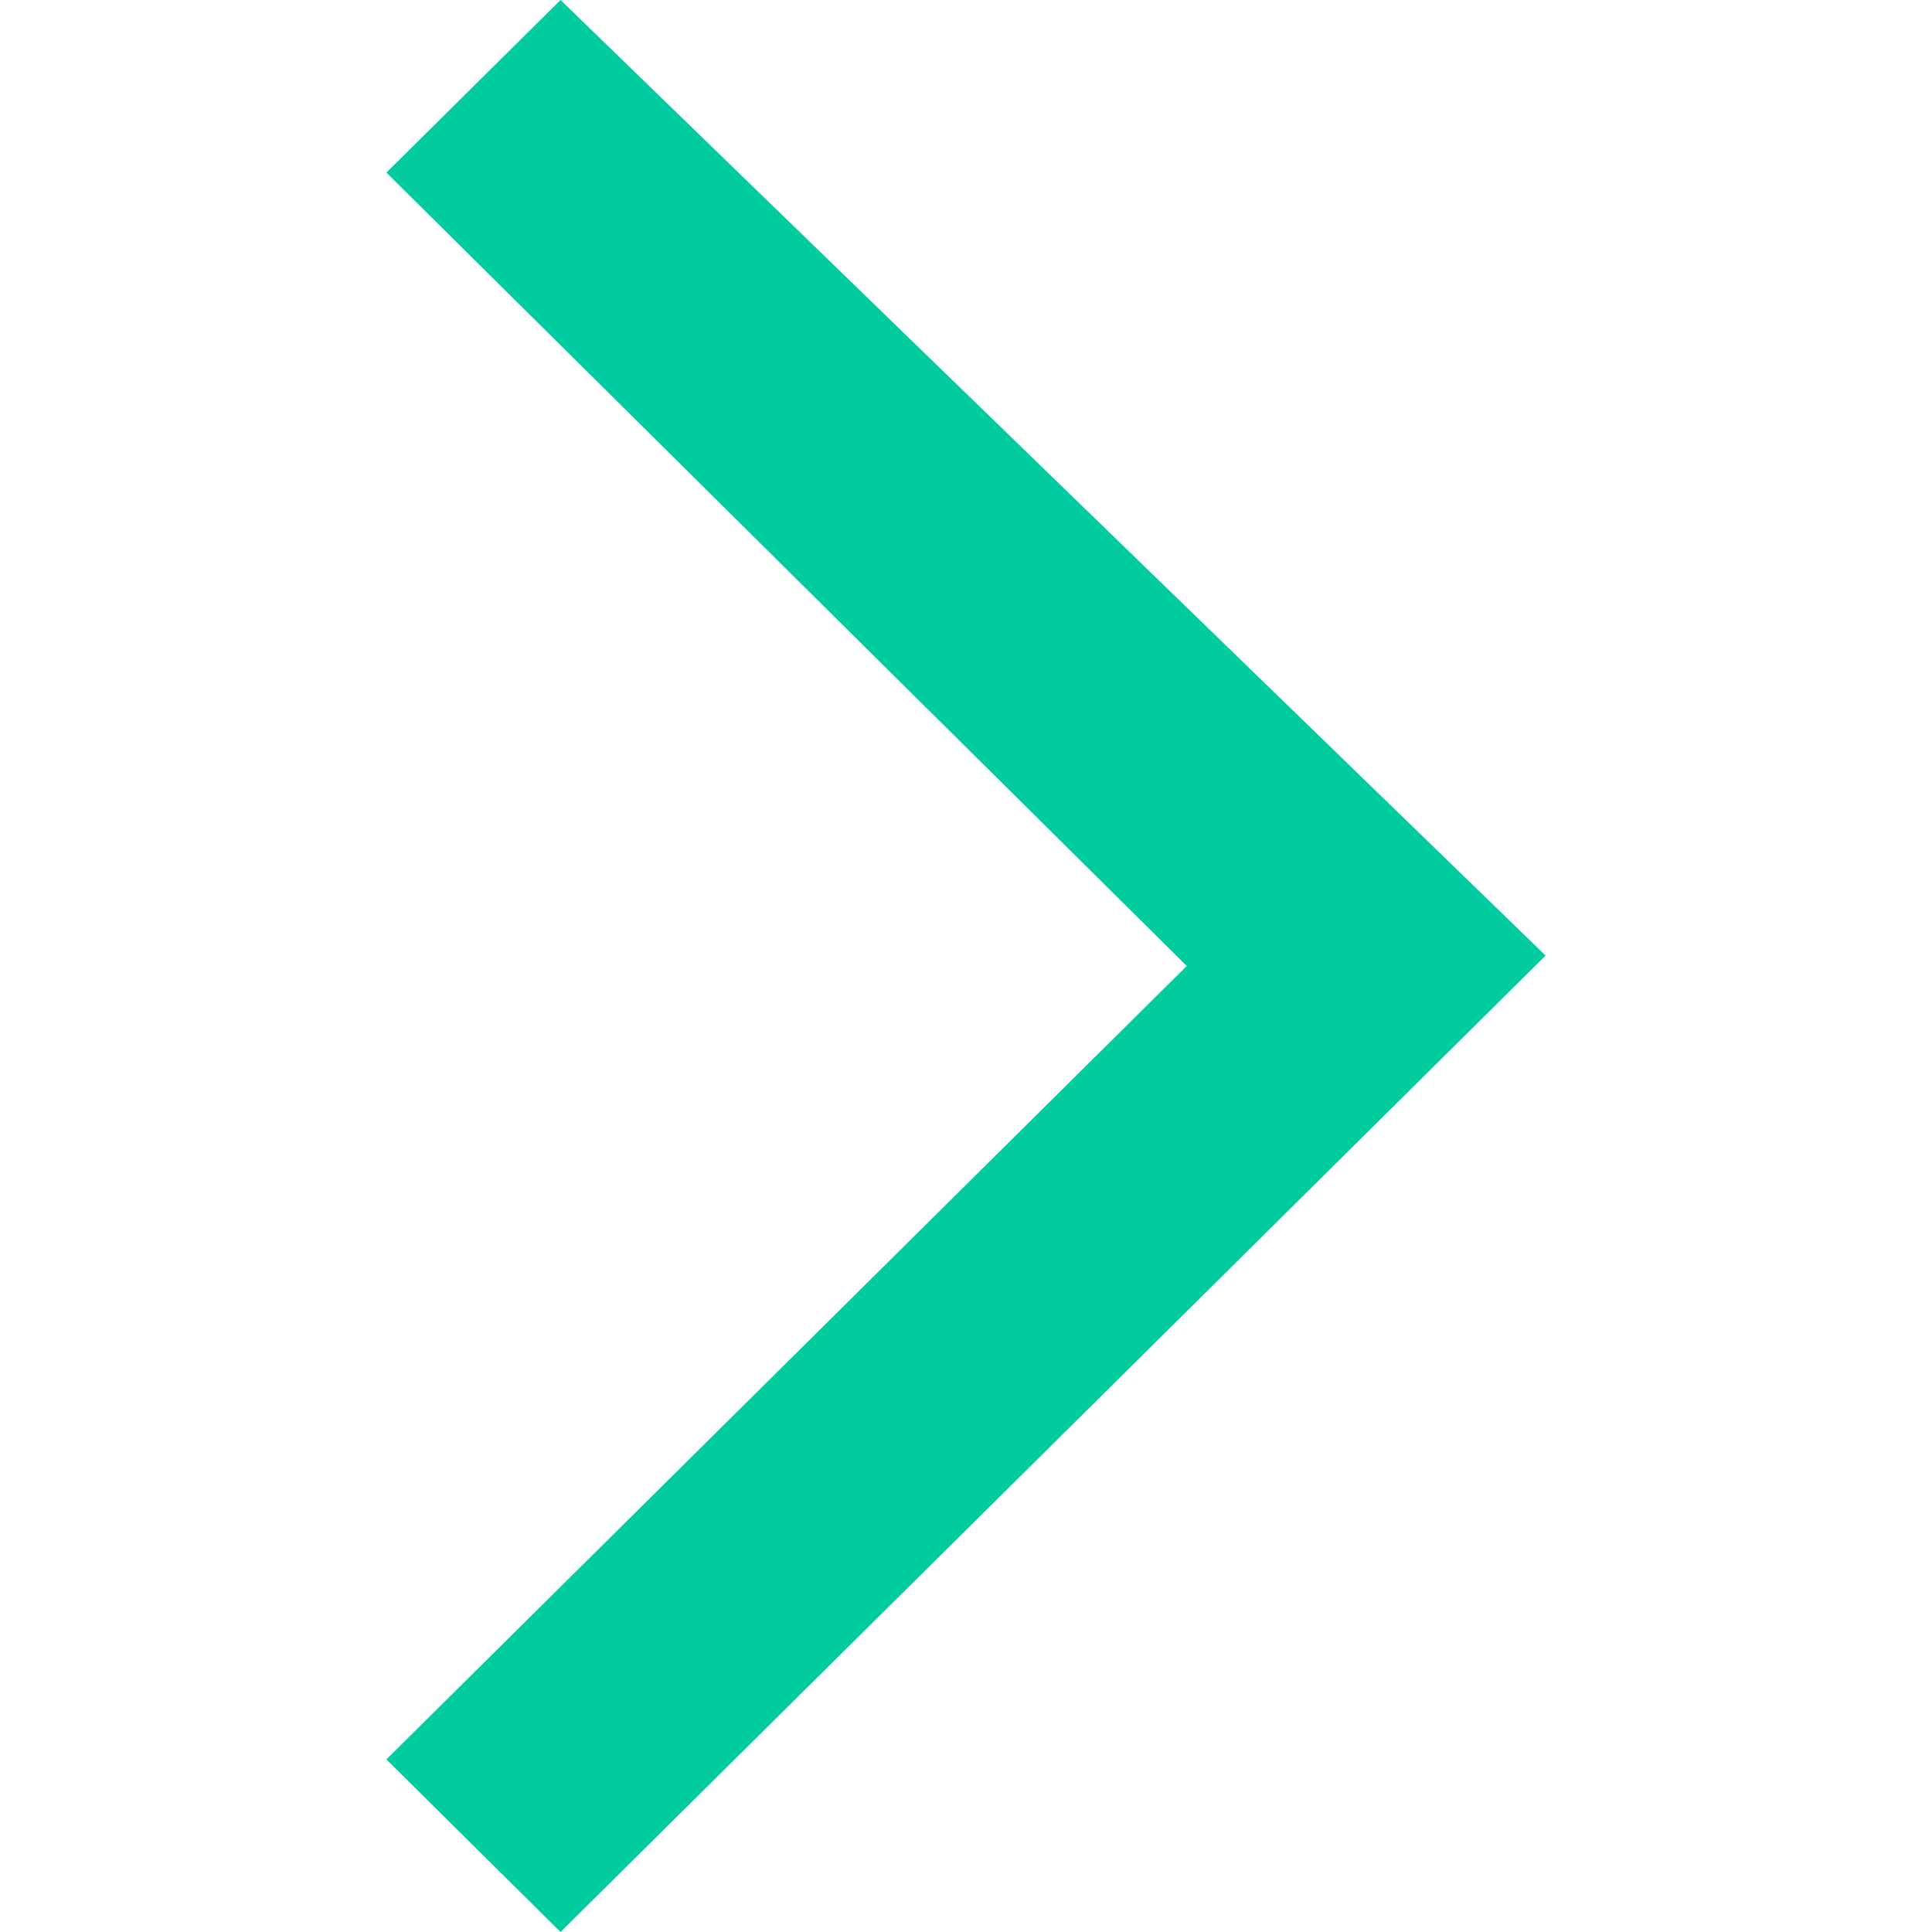 <svg width="15" height="15" viewBox="0 0 15 15" fill="none" xmlns="http://www.w3.org/2000/svg">
<g clip-path="url(#clip0)">
<path d="M9.214 7.5L3 13.66L4.352 15L12 7.419L4.352 -6.6861e-07L3 1.34L9.214 7.5Z" fill="#00CC9F"/>
</g>
<defs>
<clipPath id="clip0">
<rect width="15" height="15" fill="white"/>
</clipPath>
</defs>
</svg>
